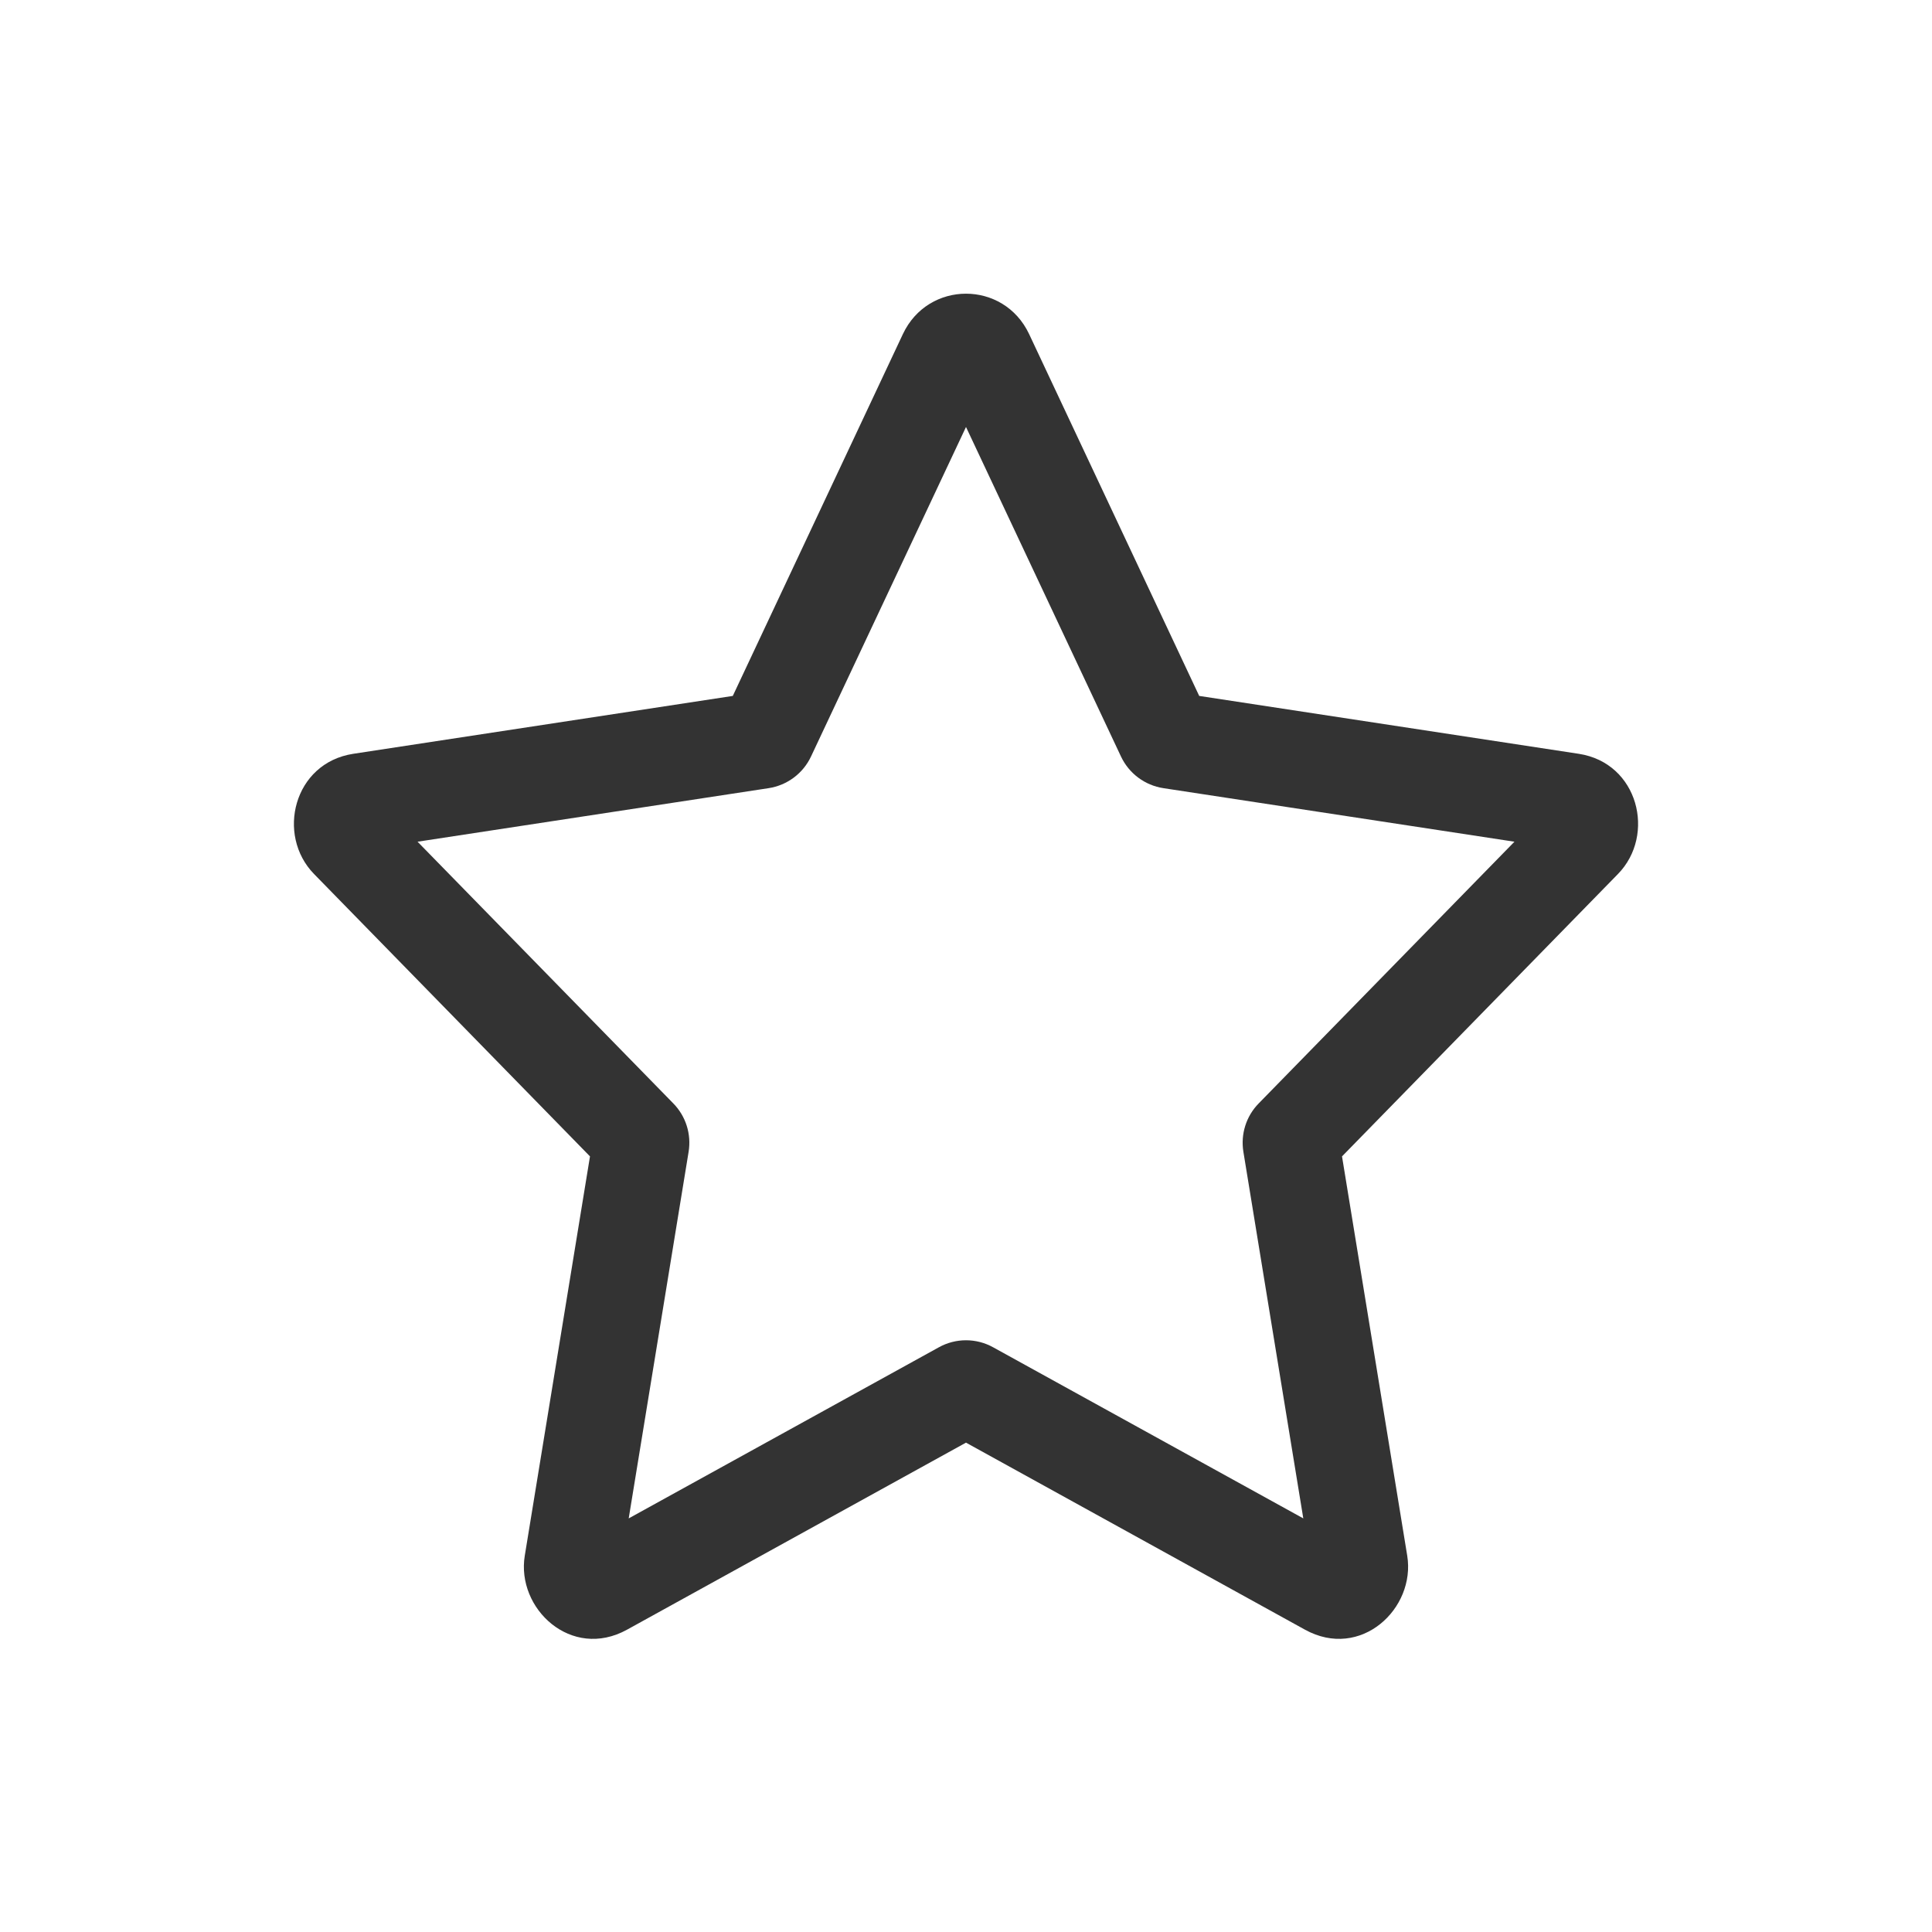 <svg width="24" height="24" viewBox="0 0 24 24" fill="none" xmlns="http://www.w3.org/2000/svg">
<path fill-rule="evenodd" clip-rule="evenodd" d="M12 5.304L13.925 9.397C14.024 9.608 14.222 9.756 14.453 9.791L18.813 10.456L15.636 13.707C15.48 13.866 15.41 14.089 15.446 14.309L16.19 18.862L12.338 16.737C12.128 16.62 11.872 16.62 11.662 16.737L7.81 18.862L8.554 14.309C8.59 14.089 8.52 13.866 8.364 13.707L5.187 10.456L9.547 9.791C9.778 9.756 9.976 9.608 10.075 9.397L12 5.304ZM11.216 4.15C11.531 3.481 12.469 3.481 12.784 4.15L14.897 8.645L19.612 9.364C20.354 9.478 20.572 10.373 20.099 10.857L16.671 14.365L17.481 19.325C17.588 19.981 16.904 20.627 16.21 20.244L12 17.921L7.79 20.244C7.096 20.627 6.411 19.981 6.519 19.325L7.329 14.365L3.901 10.857C3.428 10.373 3.646 9.478 4.388 9.364L9.103 8.645L11.216 4.15Z" fill="#333333"/>
</svg>
